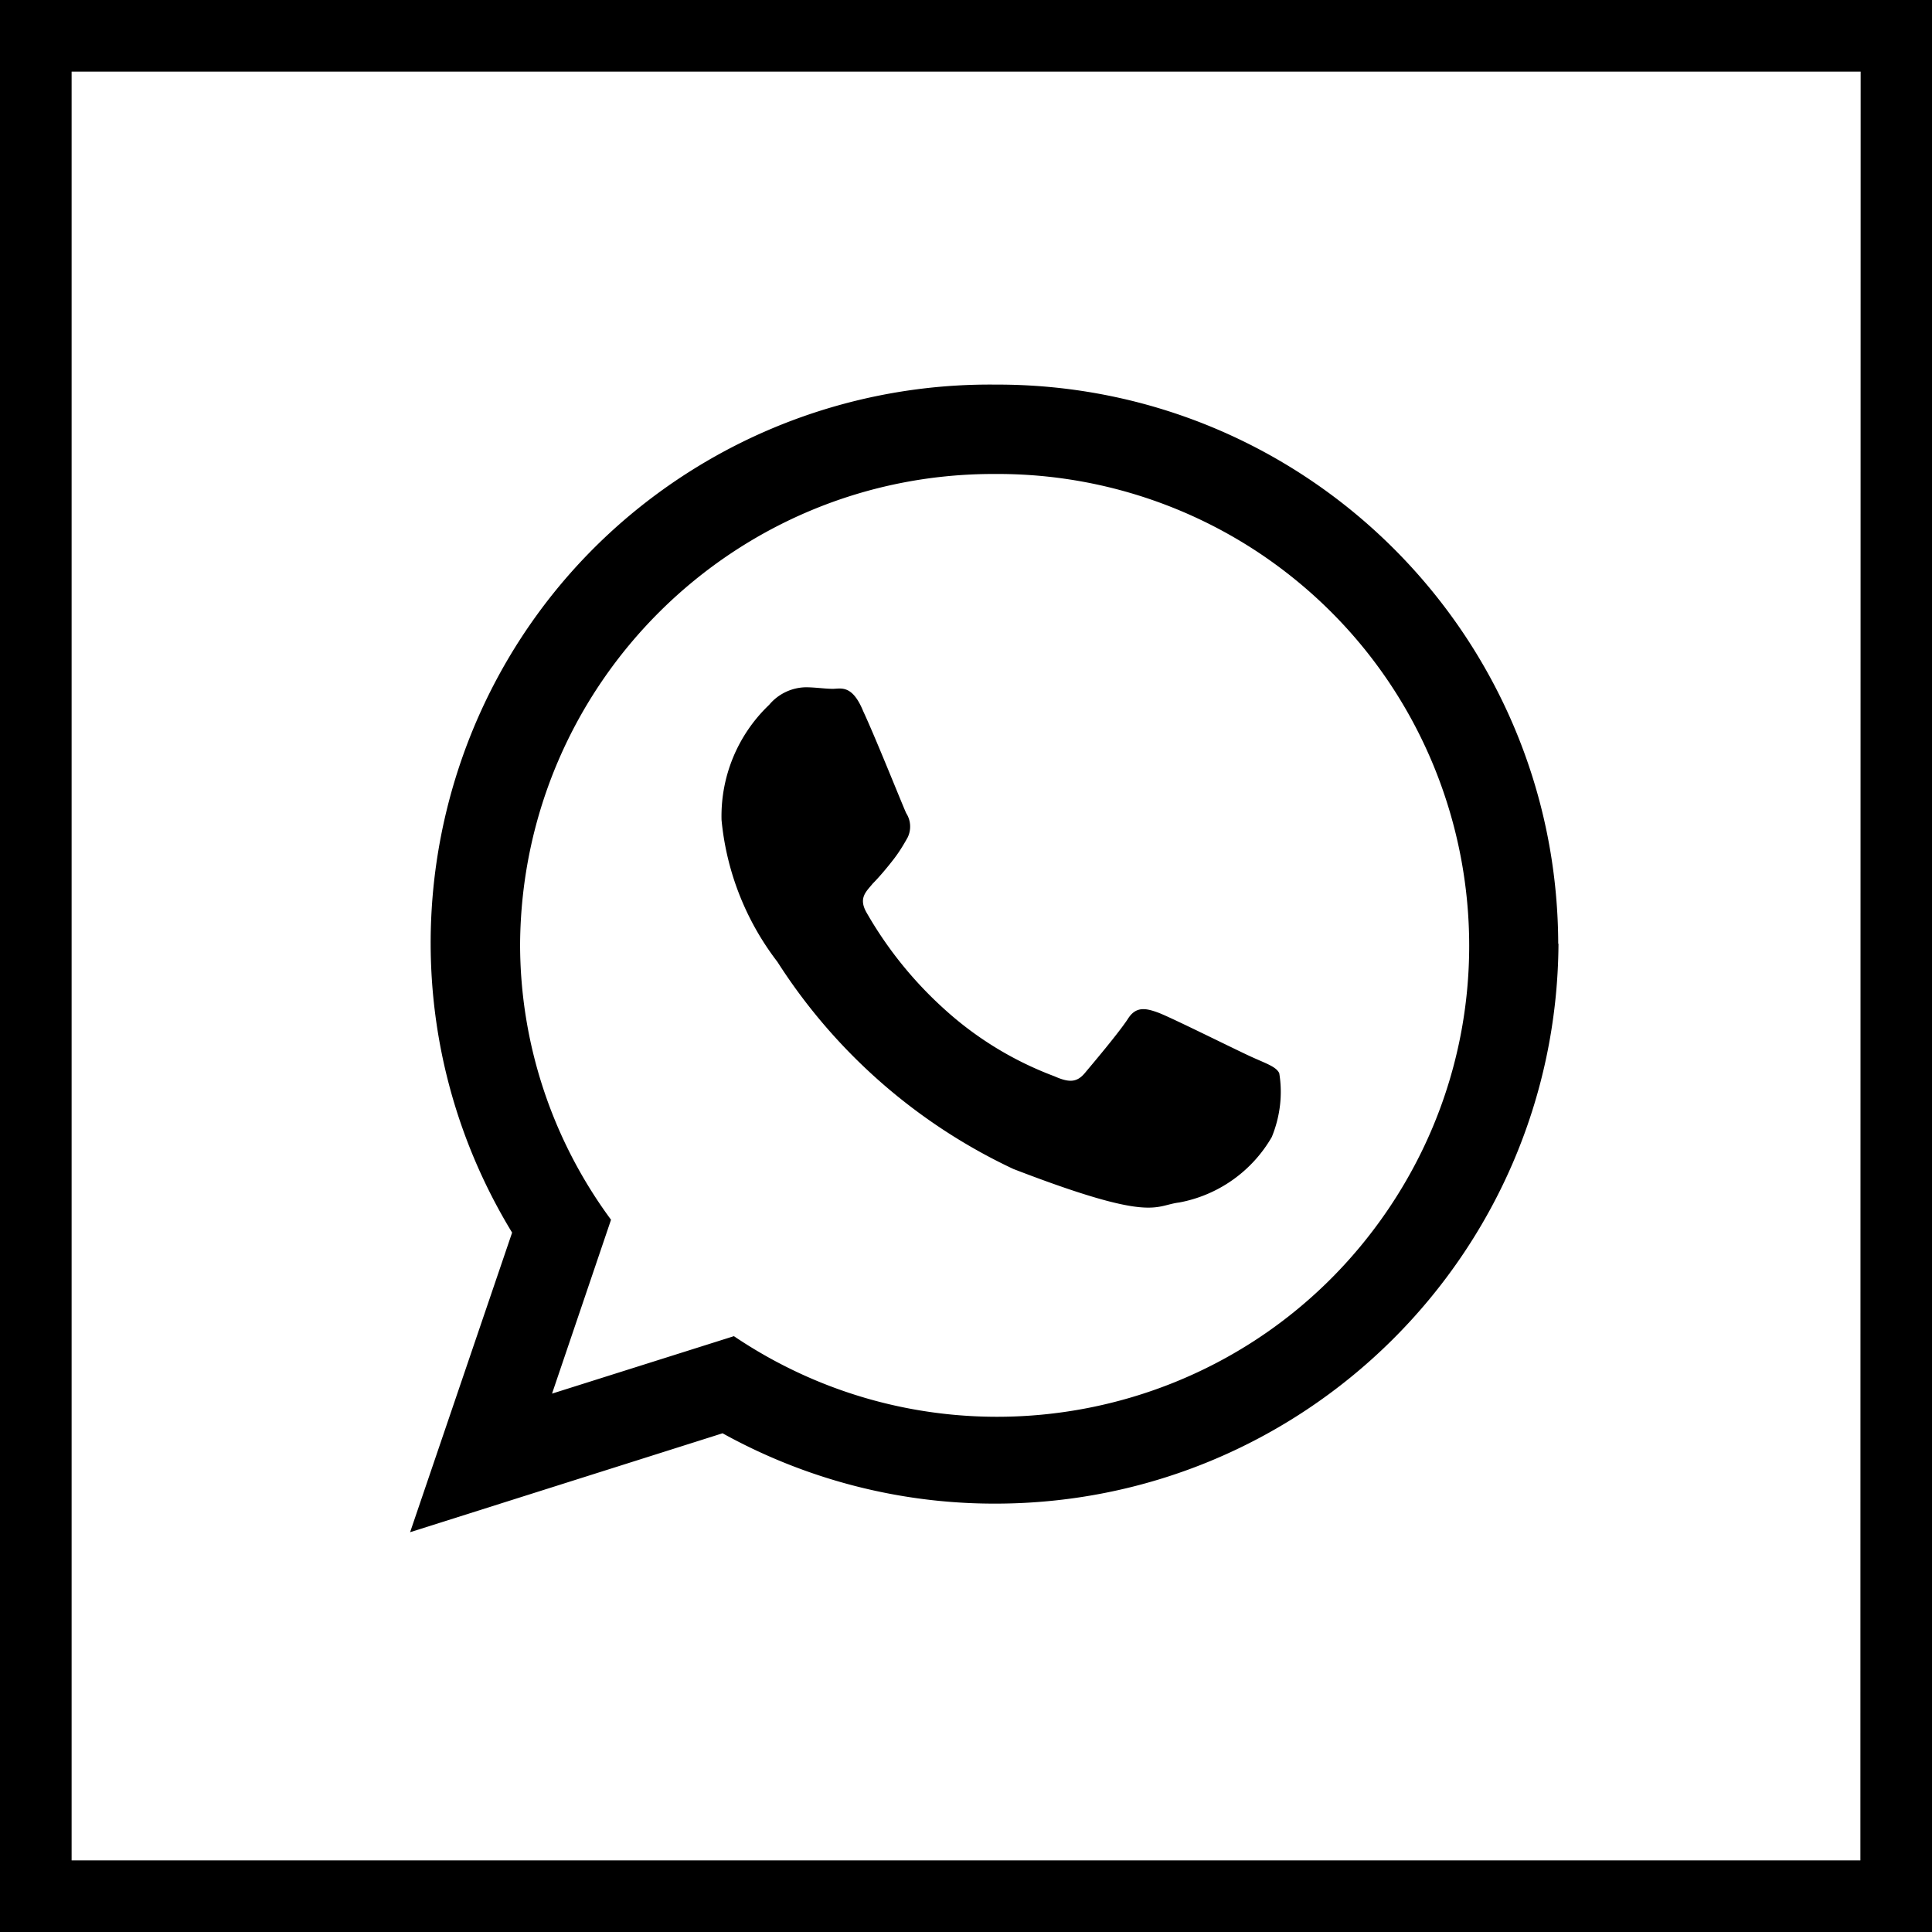 <svg xmlns="http://www.w3.org/2000/svg" width="75" height="75" viewBox="0 0 75 75">
  <title>icon-whatsapp-square</title>
  <path d="M0 0v75h75V0H0zm72.22 72.22H2.78V2.78h69.45l-.01 69.44z"/>
  <path d="M60.5 36.65c-.08 12.08-9.94 21.8-22.02 21.72-3.65-.02-7.23-.96-10.43-2.73l-12.13 3.84 3.96-11.63c-6.22-10.22-2.98-23.54 7.24-29.76 3.47-2.11 7.46-3.2 11.52-3.16 12.03-.04 21.81 9.67 21.85 21.7.01.01.01.01.01.02zM38.64 18.4c-10.13-.04-18.38 8.12-18.45 18.25 0 3.85 1.24 7.6 3.53 10.7l-2.29 6.75 7.06-2.23c8.38 5.65 19.75 3.44 25.41-4.94s3.44-19.75-4.94-25.41a18.312 18.312 0 0 0-10.32-3.12zm11.02 23.26c-.12-.25-.5-.37-1.05-.62-.56-.25-3.16-1.55-3.65-1.73s-.87-.25-1.18.25c-.37.56-1.36 1.73-1.67 2.1s-.62.37-1.18.12c-1.6-.6-3.07-1.5-4.33-2.66a15.205 15.205 0 0 1-2.97-3.71c-.31-.56 0-.8.25-1.11.25-.25.56-.62.8-.93.21-.27.39-.56.56-.87.14-.3.12-.65-.06-.93-.12-.25-1.18-2.91-1.67-3.96-.43-1.05-.87-.87-1.18-.87-.31 0-.68-.06-1.05-.06-.55.01-1.07.26-1.42.68a5.963 5.963 0 0 0-1.85 4.47c.19 2 .94 3.91 2.17 5.51 2.23 3.49 5.41 6.28 9.16 8.04 5.45 2.1 5.45 1.42 6.44 1.3a5.26 5.26 0 0 0 3.59-2.54c.32-.78.43-1.64.29-2.48z"/>
</svg>